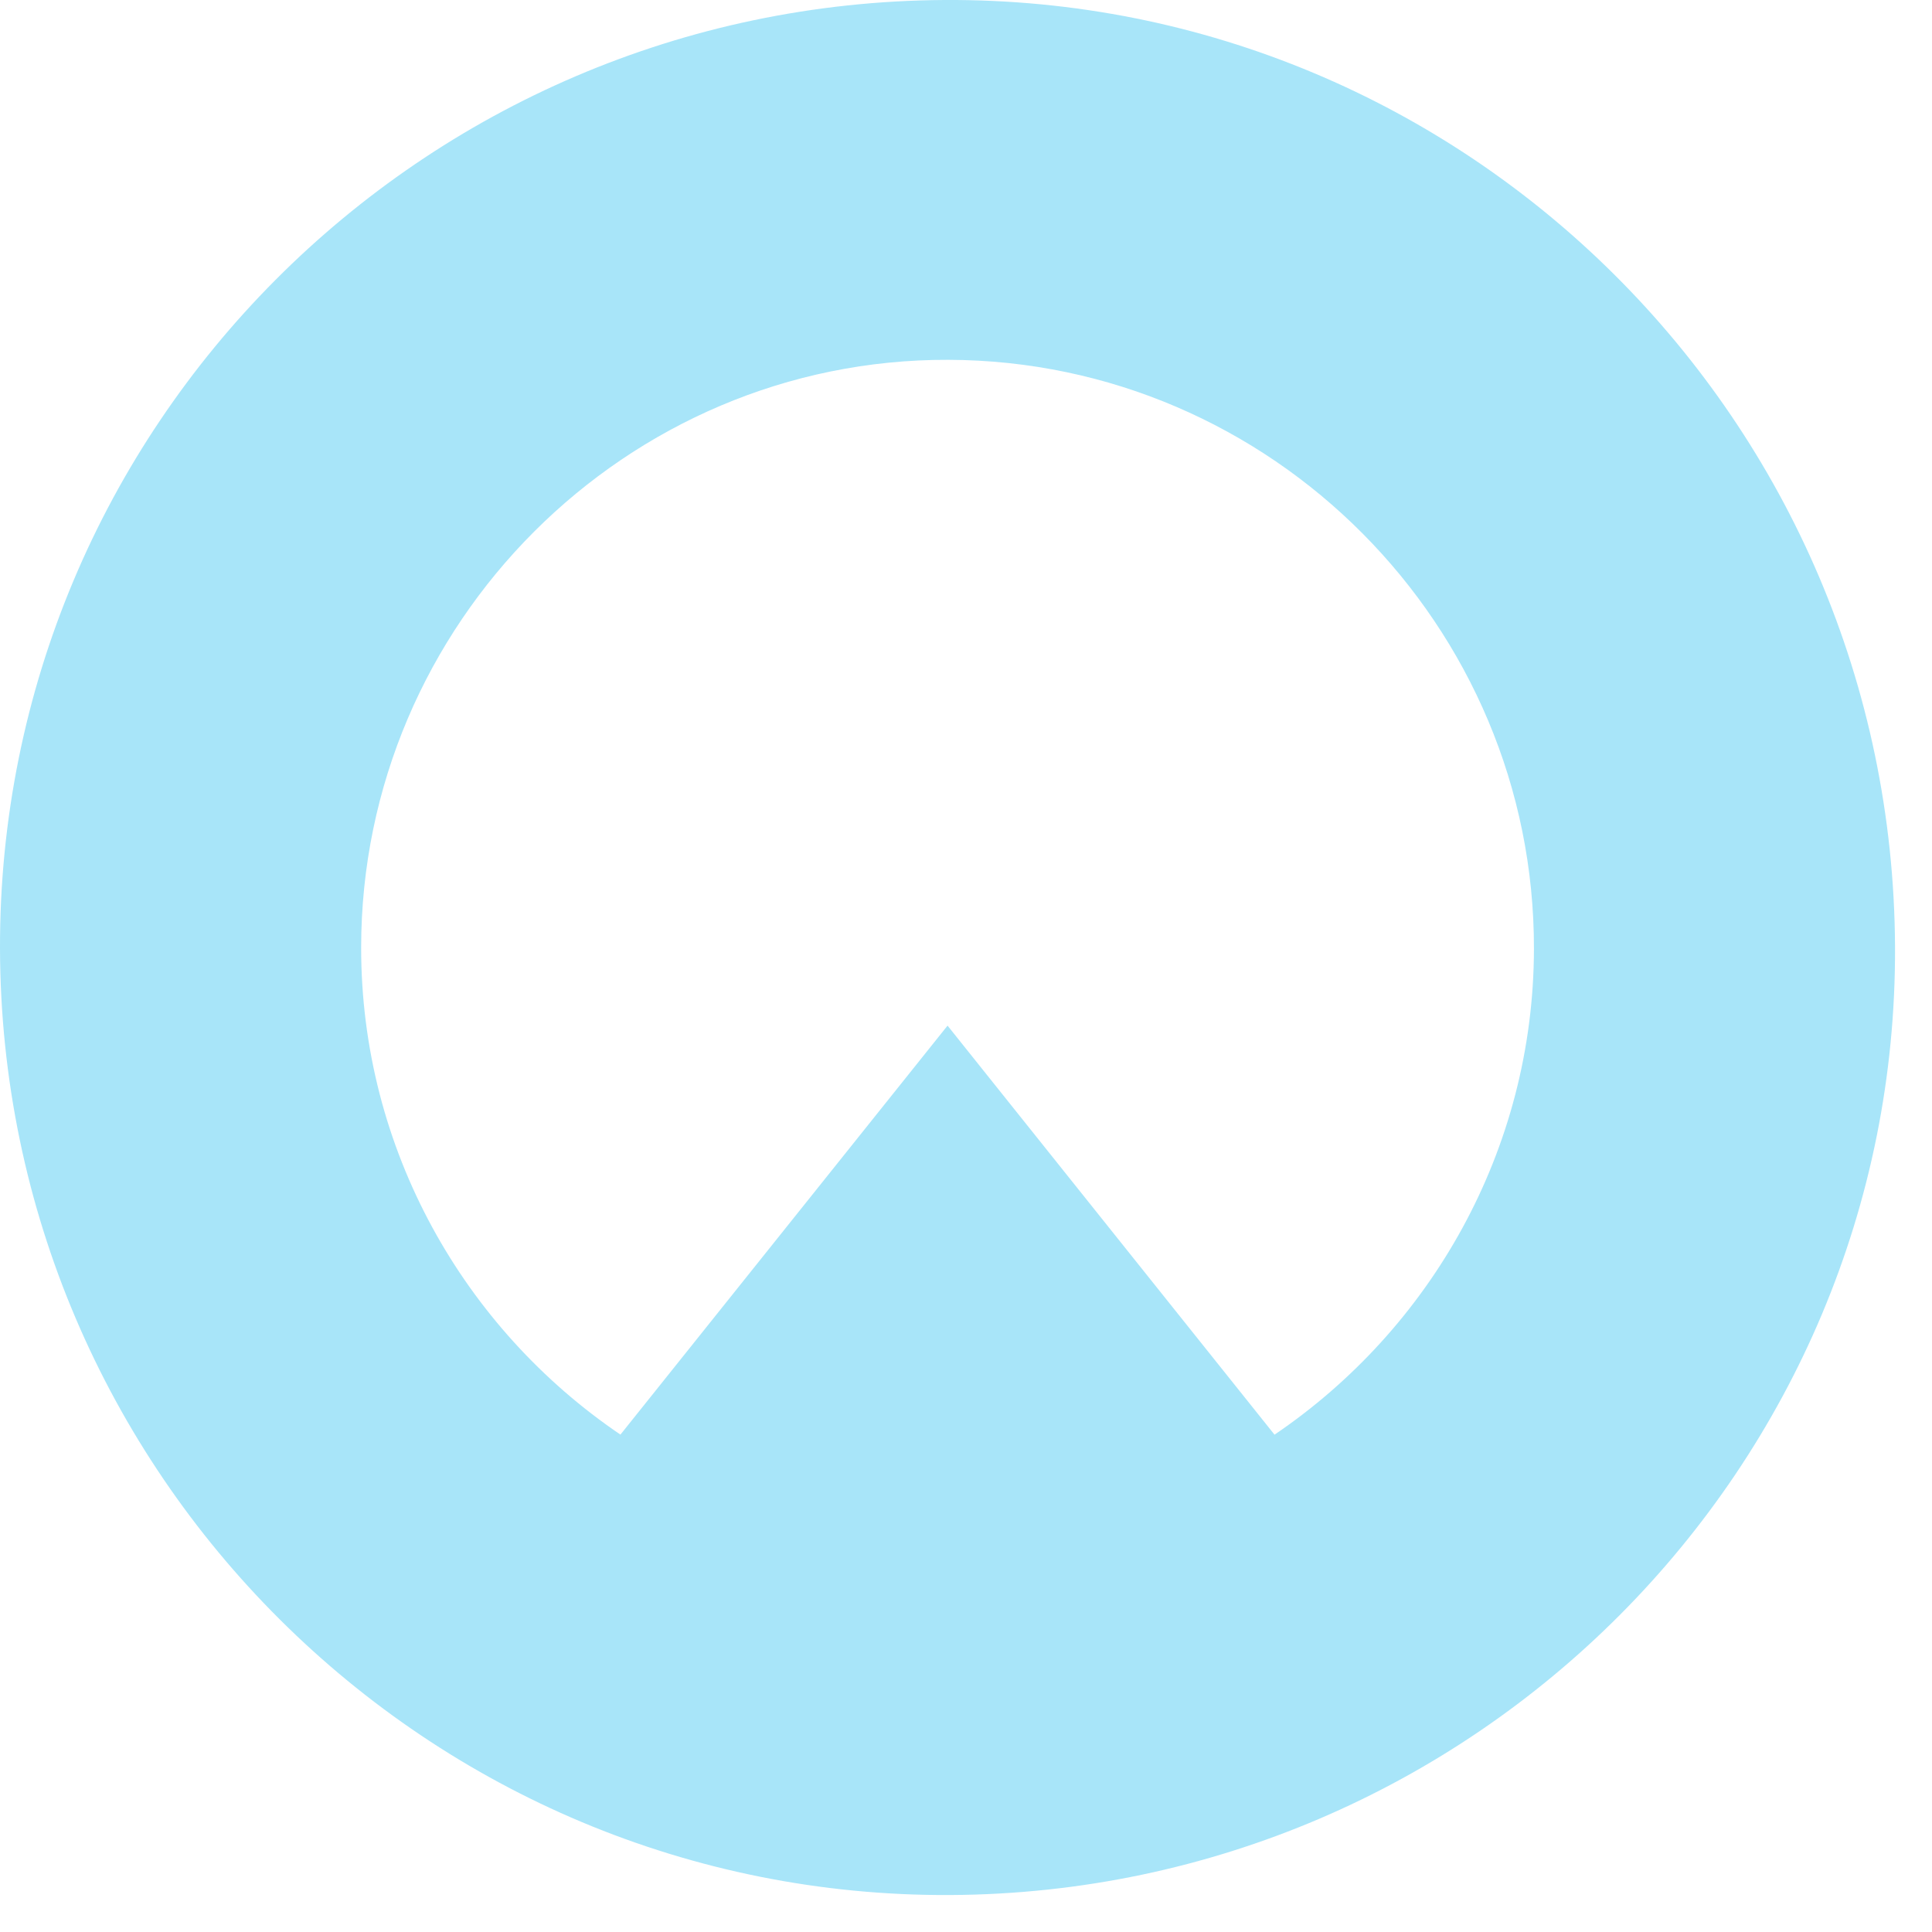 <svg width="29" height="29" viewBox="0 0 29 29" fill="none" xmlns="http://www.w3.org/2000/svg">
<path fill-rule="evenodd" clip-rule="evenodd" d="M14.176 0C6.321 0.046 -0.019 6.412 4.22571e-05 14.238C0.019 22.109 6.426 28.488 14.269 28.445C22.125 28.402 28.482 22.017 28.445 14.208C28.407 6.316 22.019 -0.045 14.176 0ZM14.223 15.395L19.131 21.535C21.471 19.949 23.019 17.268 23.025 14.245C23.035 9.389 19.085 5.416 14.236 5.401C9.398 5.385 5.425 9.36 5.421 14.218C5.418 17.253 6.966 19.943 9.313 21.534L14.223 15.395Z" fill="#A8E5F9"/>
</svg>
